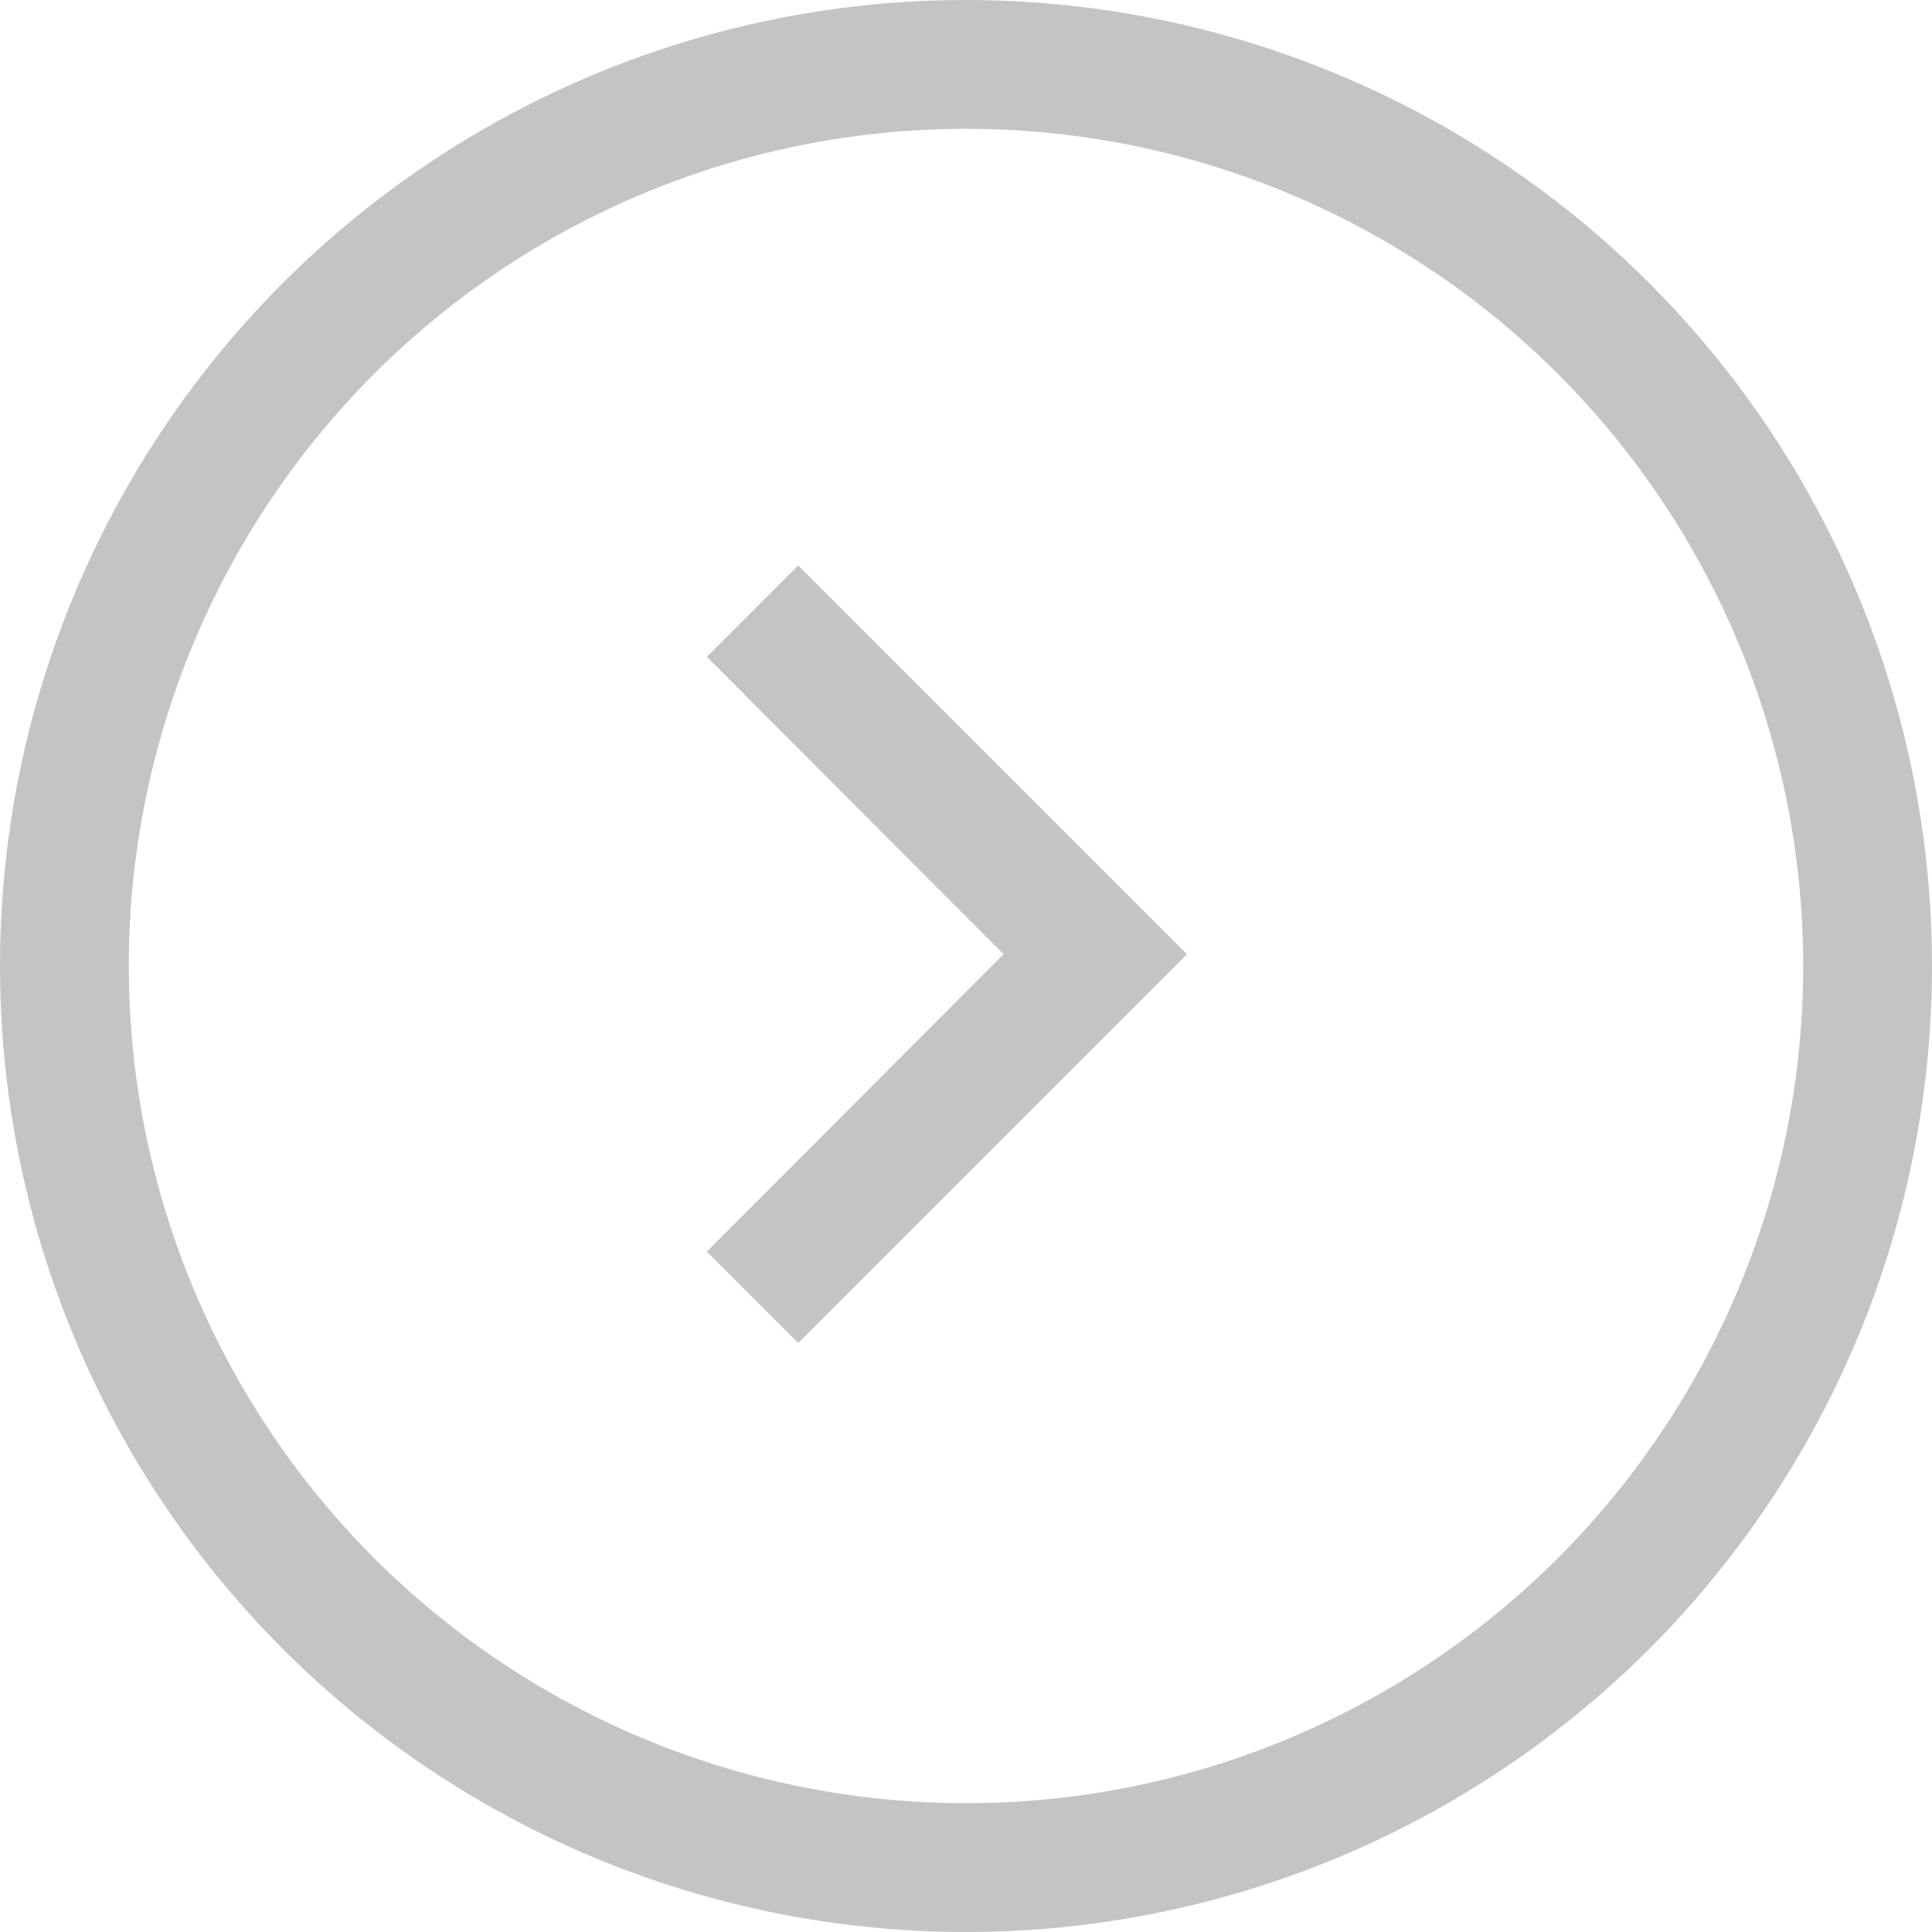 <svg width="30" height="30" viewBox="0 0 30 30" fill="none" xmlns="http://www.w3.org/2000/svg">
<circle cx="15" cy="15" r="14" stroke="#C4C4C4" stroke-width="2"/>
<path d="M10.976 19.435L15.584 14.817L10.976 10.199L12.394 8.78L18.431 14.817L12.394 20.853L10.976 19.435Z" fill="#C4C4C4"/>
</svg>
